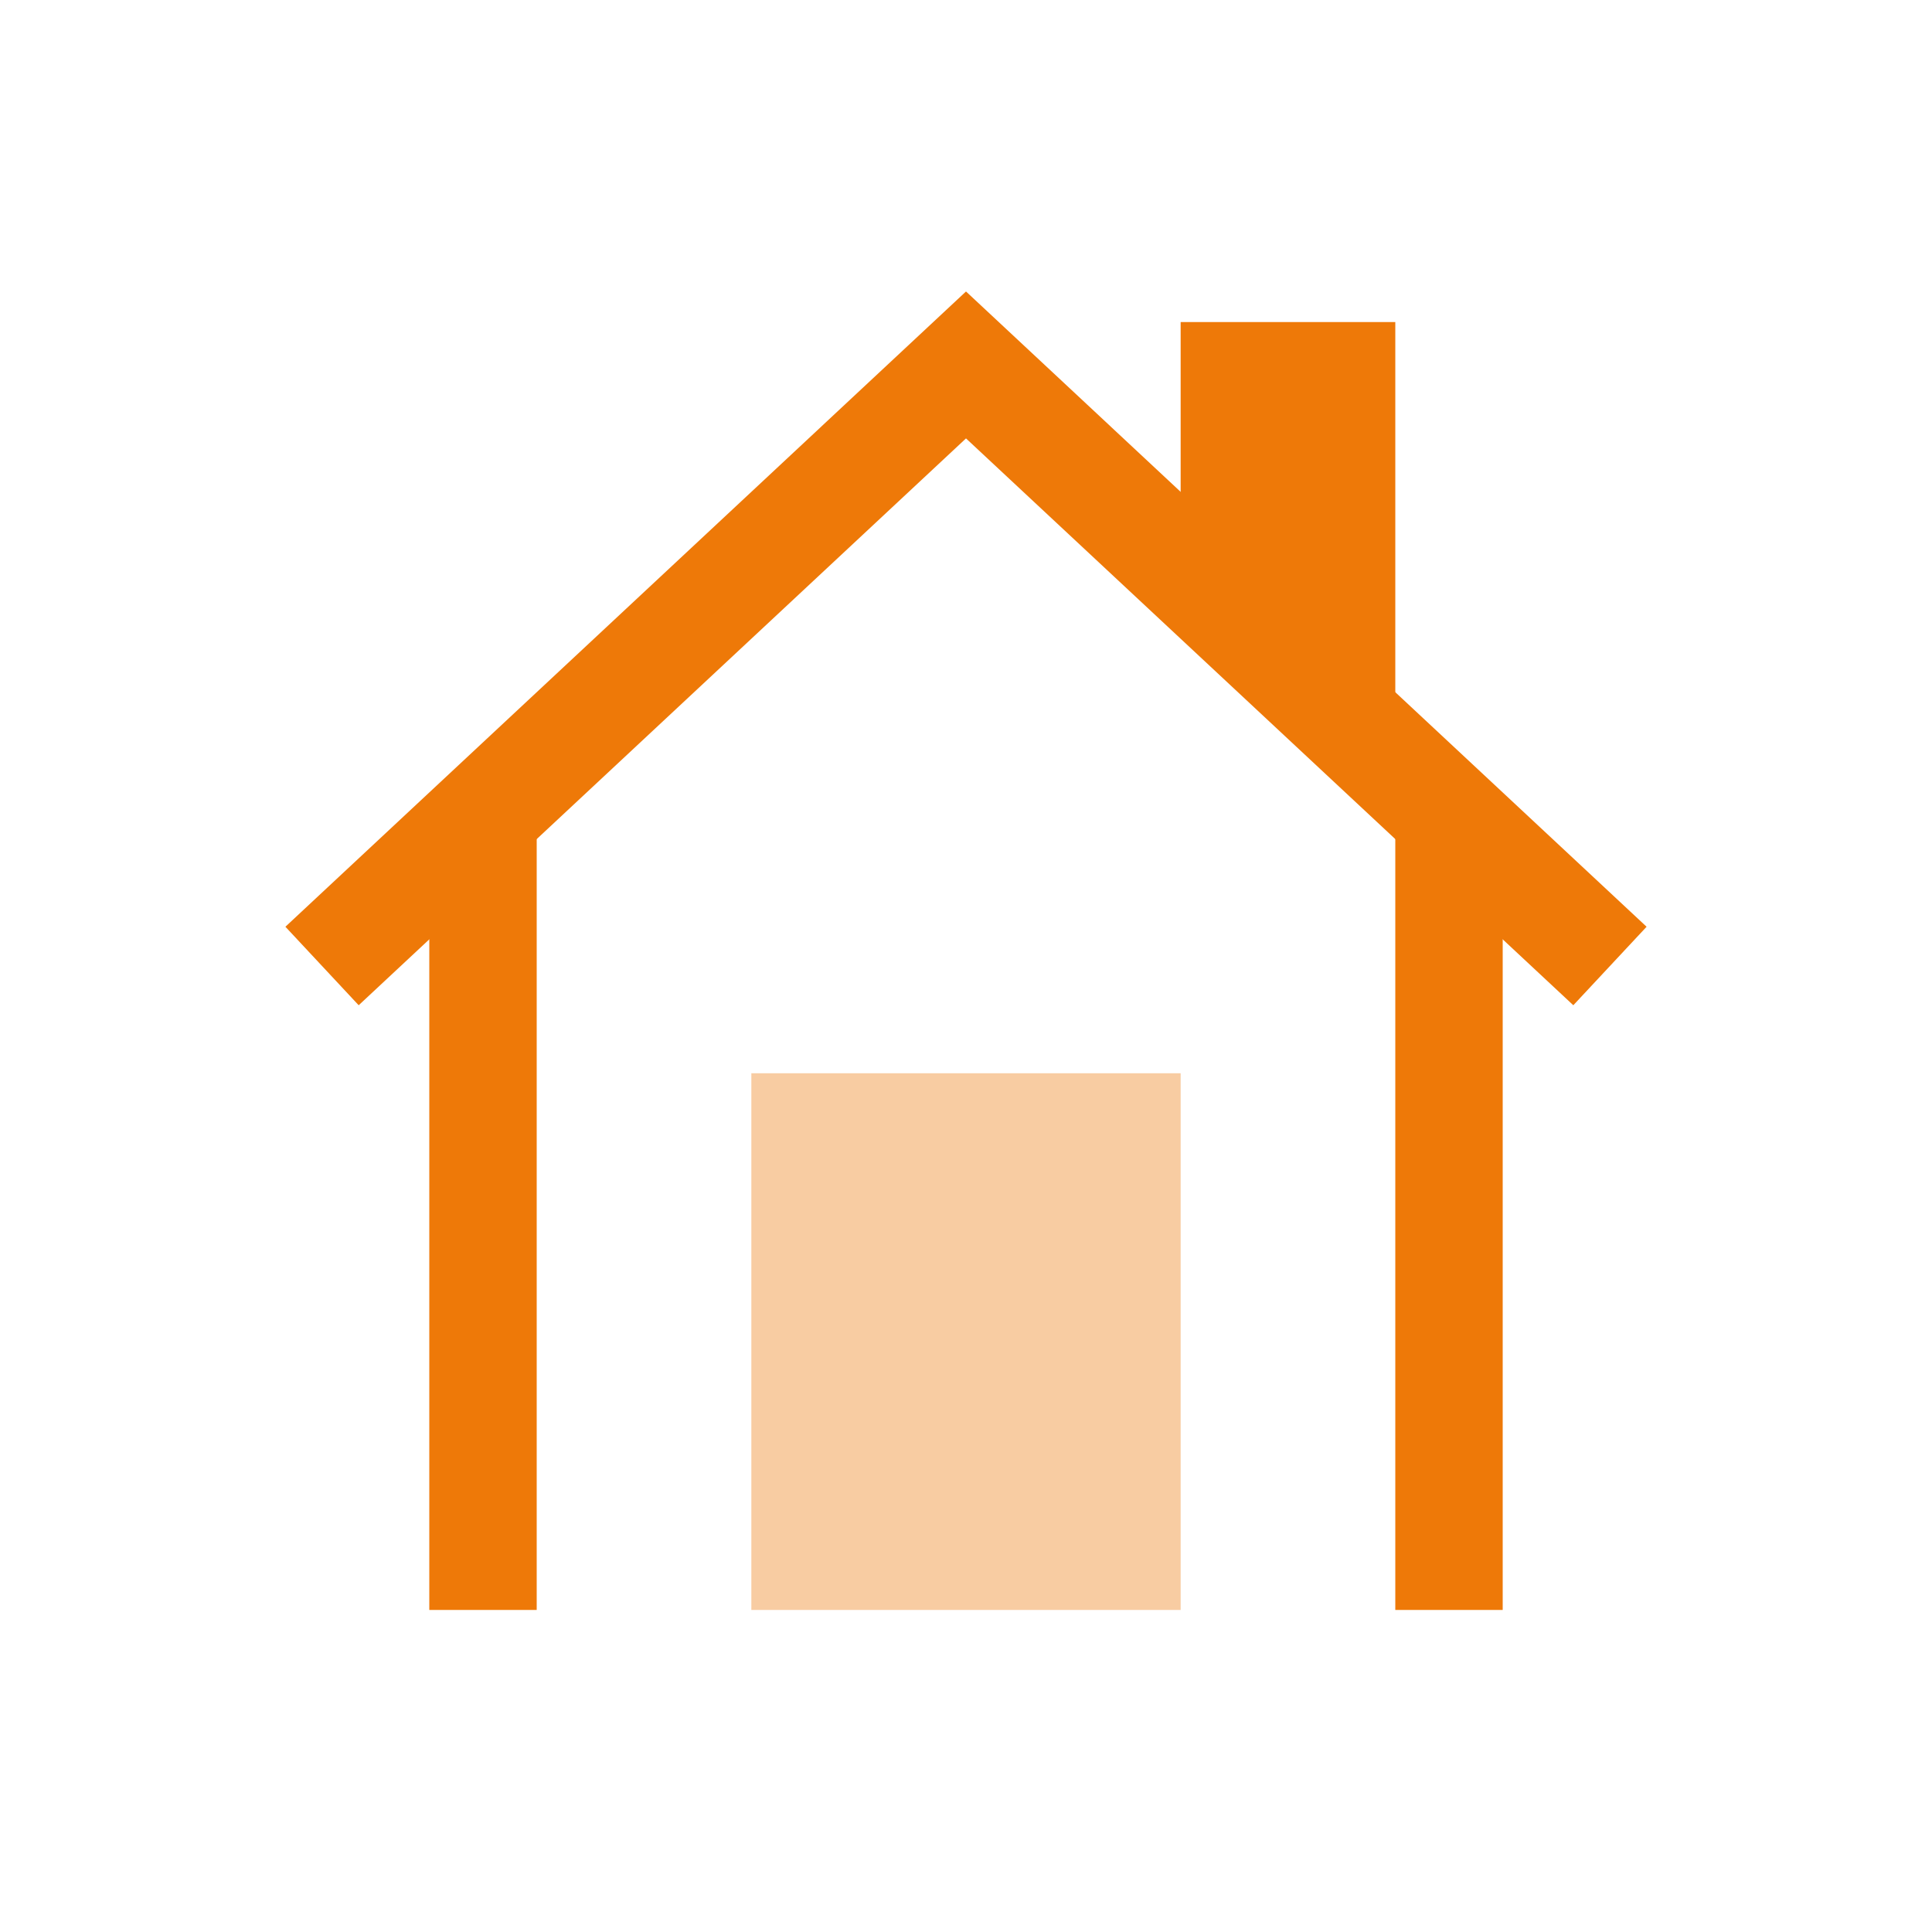 <?xml version="1.0" ?><svg height="48" id="svg8" version="1.1" viewBox="0 0 12.7 12.7" width="48" xmlns="http://www.w3.org/2000/svg" xmlns:cc="http://creativecommons.org/ns#" xmlns:dc="http://purl.org/dc/elements/1.1/" xmlns:rdf="http://www.w3.org/1999/02/22-rdf-syntax-ns#" xmlns:svg="http://www.w3.org/2000/svg"><g id="layer1" transform="translate(0,-284.3)"><path d="m 2.822,289.662 v 5.221 H 3.528 v -5.221 z" id="path4504" style="fill:#ee7908;fill-opacity:1;stroke:none;stroke-width:0.706px;stroke-linecap:butt;stroke-linejoin:miter;stroke-opacity:1"/><path d="m 9.172,289.662 v 5.221 h 0.706 v -5.221 z" id="path4506" style="fill:#ee7908;fill-opacity:1;stroke:none;stroke-width:0.706px;stroke-linecap:butt;stroke-linejoin:miter;stroke-opacity:1"/><path d="m 2.117,290.65 4.233,-3.951 4.233,3.951" id="path4508" style="fill:none;stroke:#ee7908;stroke-width:0.706px;stroke-linecap:butt;stroke-linejoin:miter;stroke-opacity:1"/><path d="m 7.761,288.11 v -1.693 h 1.411 v 3.104 z" id="path4510" style="fill:#ee7908;fill-opacity:1;stroke:none;stroke-width:0.706px;stroke-linecap:butt;stroke-linejoin:miter;stroke-opacity:1"/><path d="m 4.939,294.883 v -3.528 h 2.822 v 3.528 z" id="path4512" style="fill:#ee7908;fill-opacity:0.376;stroke:none;stroke-width:0.706px;stroke-linecap:butt;stroke-linejoin:miter;stroke-opacity:1"/></g></svg>
